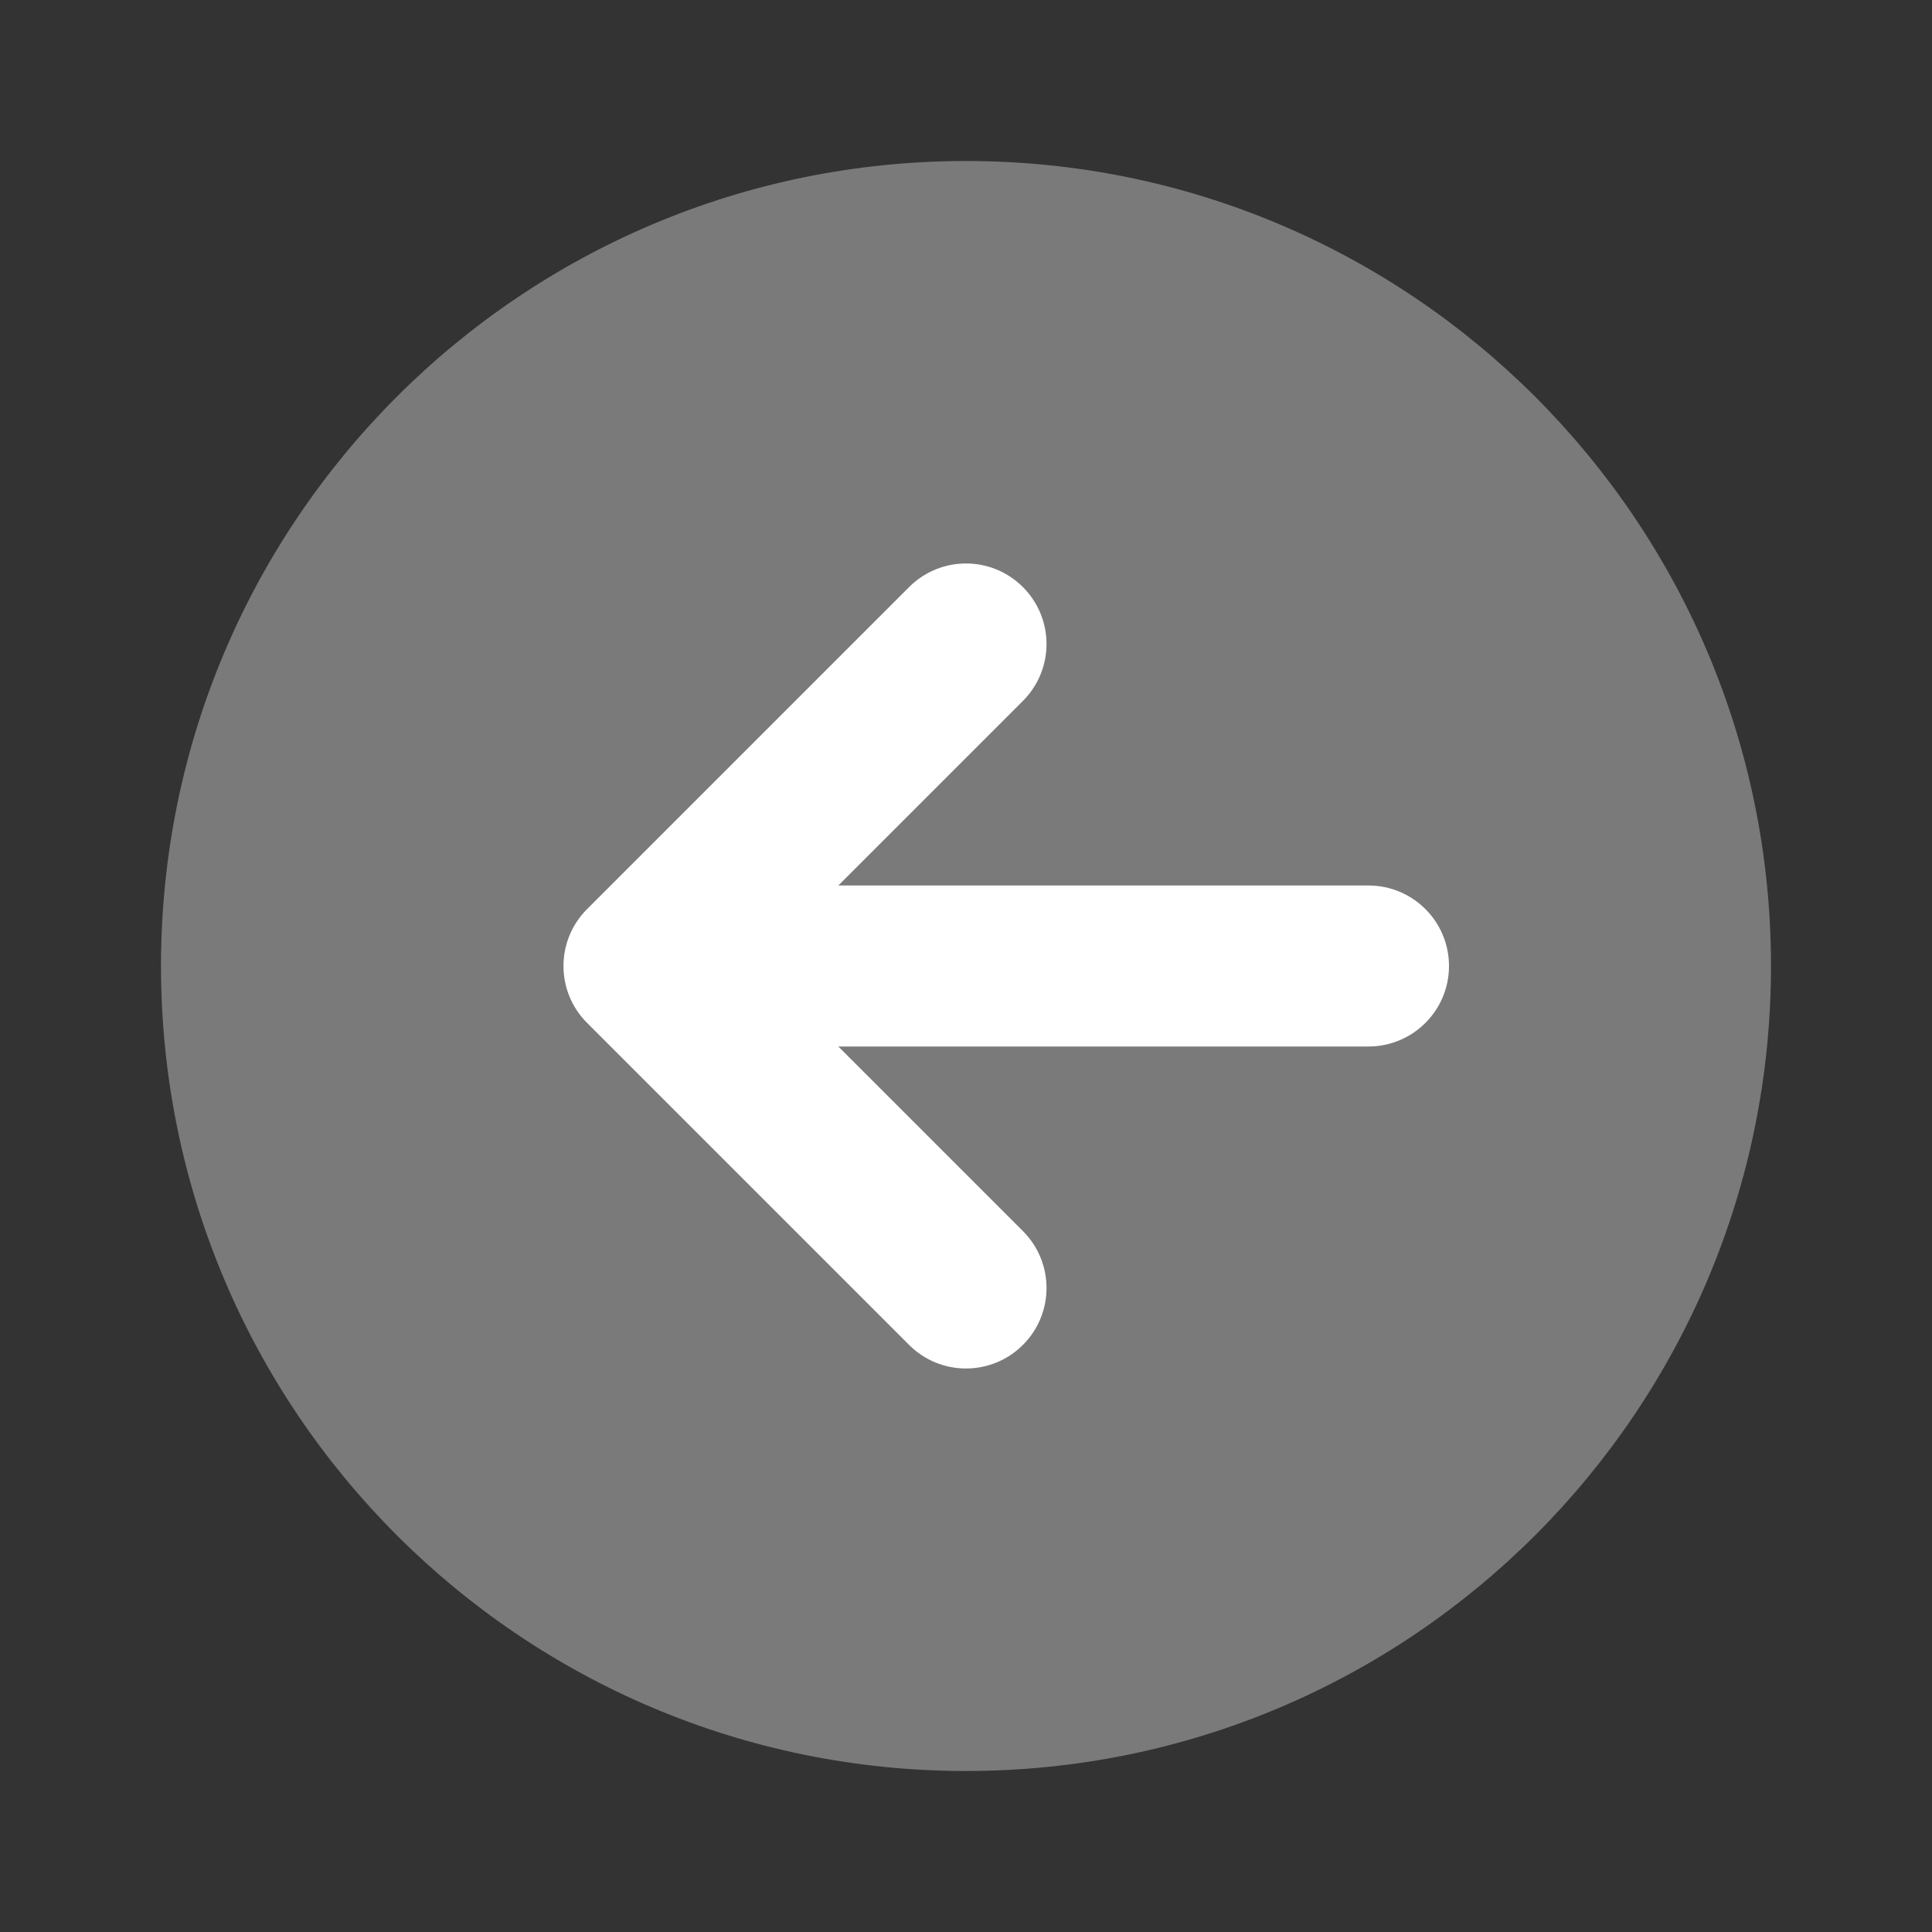 <svg width="24" height="24" viewBox="0 0 24 24" fill="none" xmlns="http://www.w3.org/2000/svg">
<rect x="0" y="0" width="24" height="24" fill="#333333" stroke="none"/>
<path opacity="0.35" d="M12 22C17.523 22 22 17.523 22 12C22 6.477 17.523 2 12 2C6.477 2 2 6.477 2 12C2 17.523 6.477 22 12 22Z" fill="white"/>
<path d="M8 13C8 13 16.652 13 17 13C17.552 13 18 12.552 18 12C18 11.448 17.552 11 17 11C16.652 11 8 11 8 11V13Z" fill="white"/>
<path d="M12 17C11.744 17 11.488 16.902 11.293 16.707L7.293 12.707C6.902 12.316 6.902 11.684 7.293 11.293L11.293 7.293C11.684 6.902 12.316 6.902 12.707 7.293C13.098 7.684 13.098 8.316 12.707 8.707L9.414 12L12.707 15.293C13.098 15.684 13.098 16.316 12.707 16.707C12.512 16.902 12.256 17 12 17Z" fill="white"/>
</svg>
